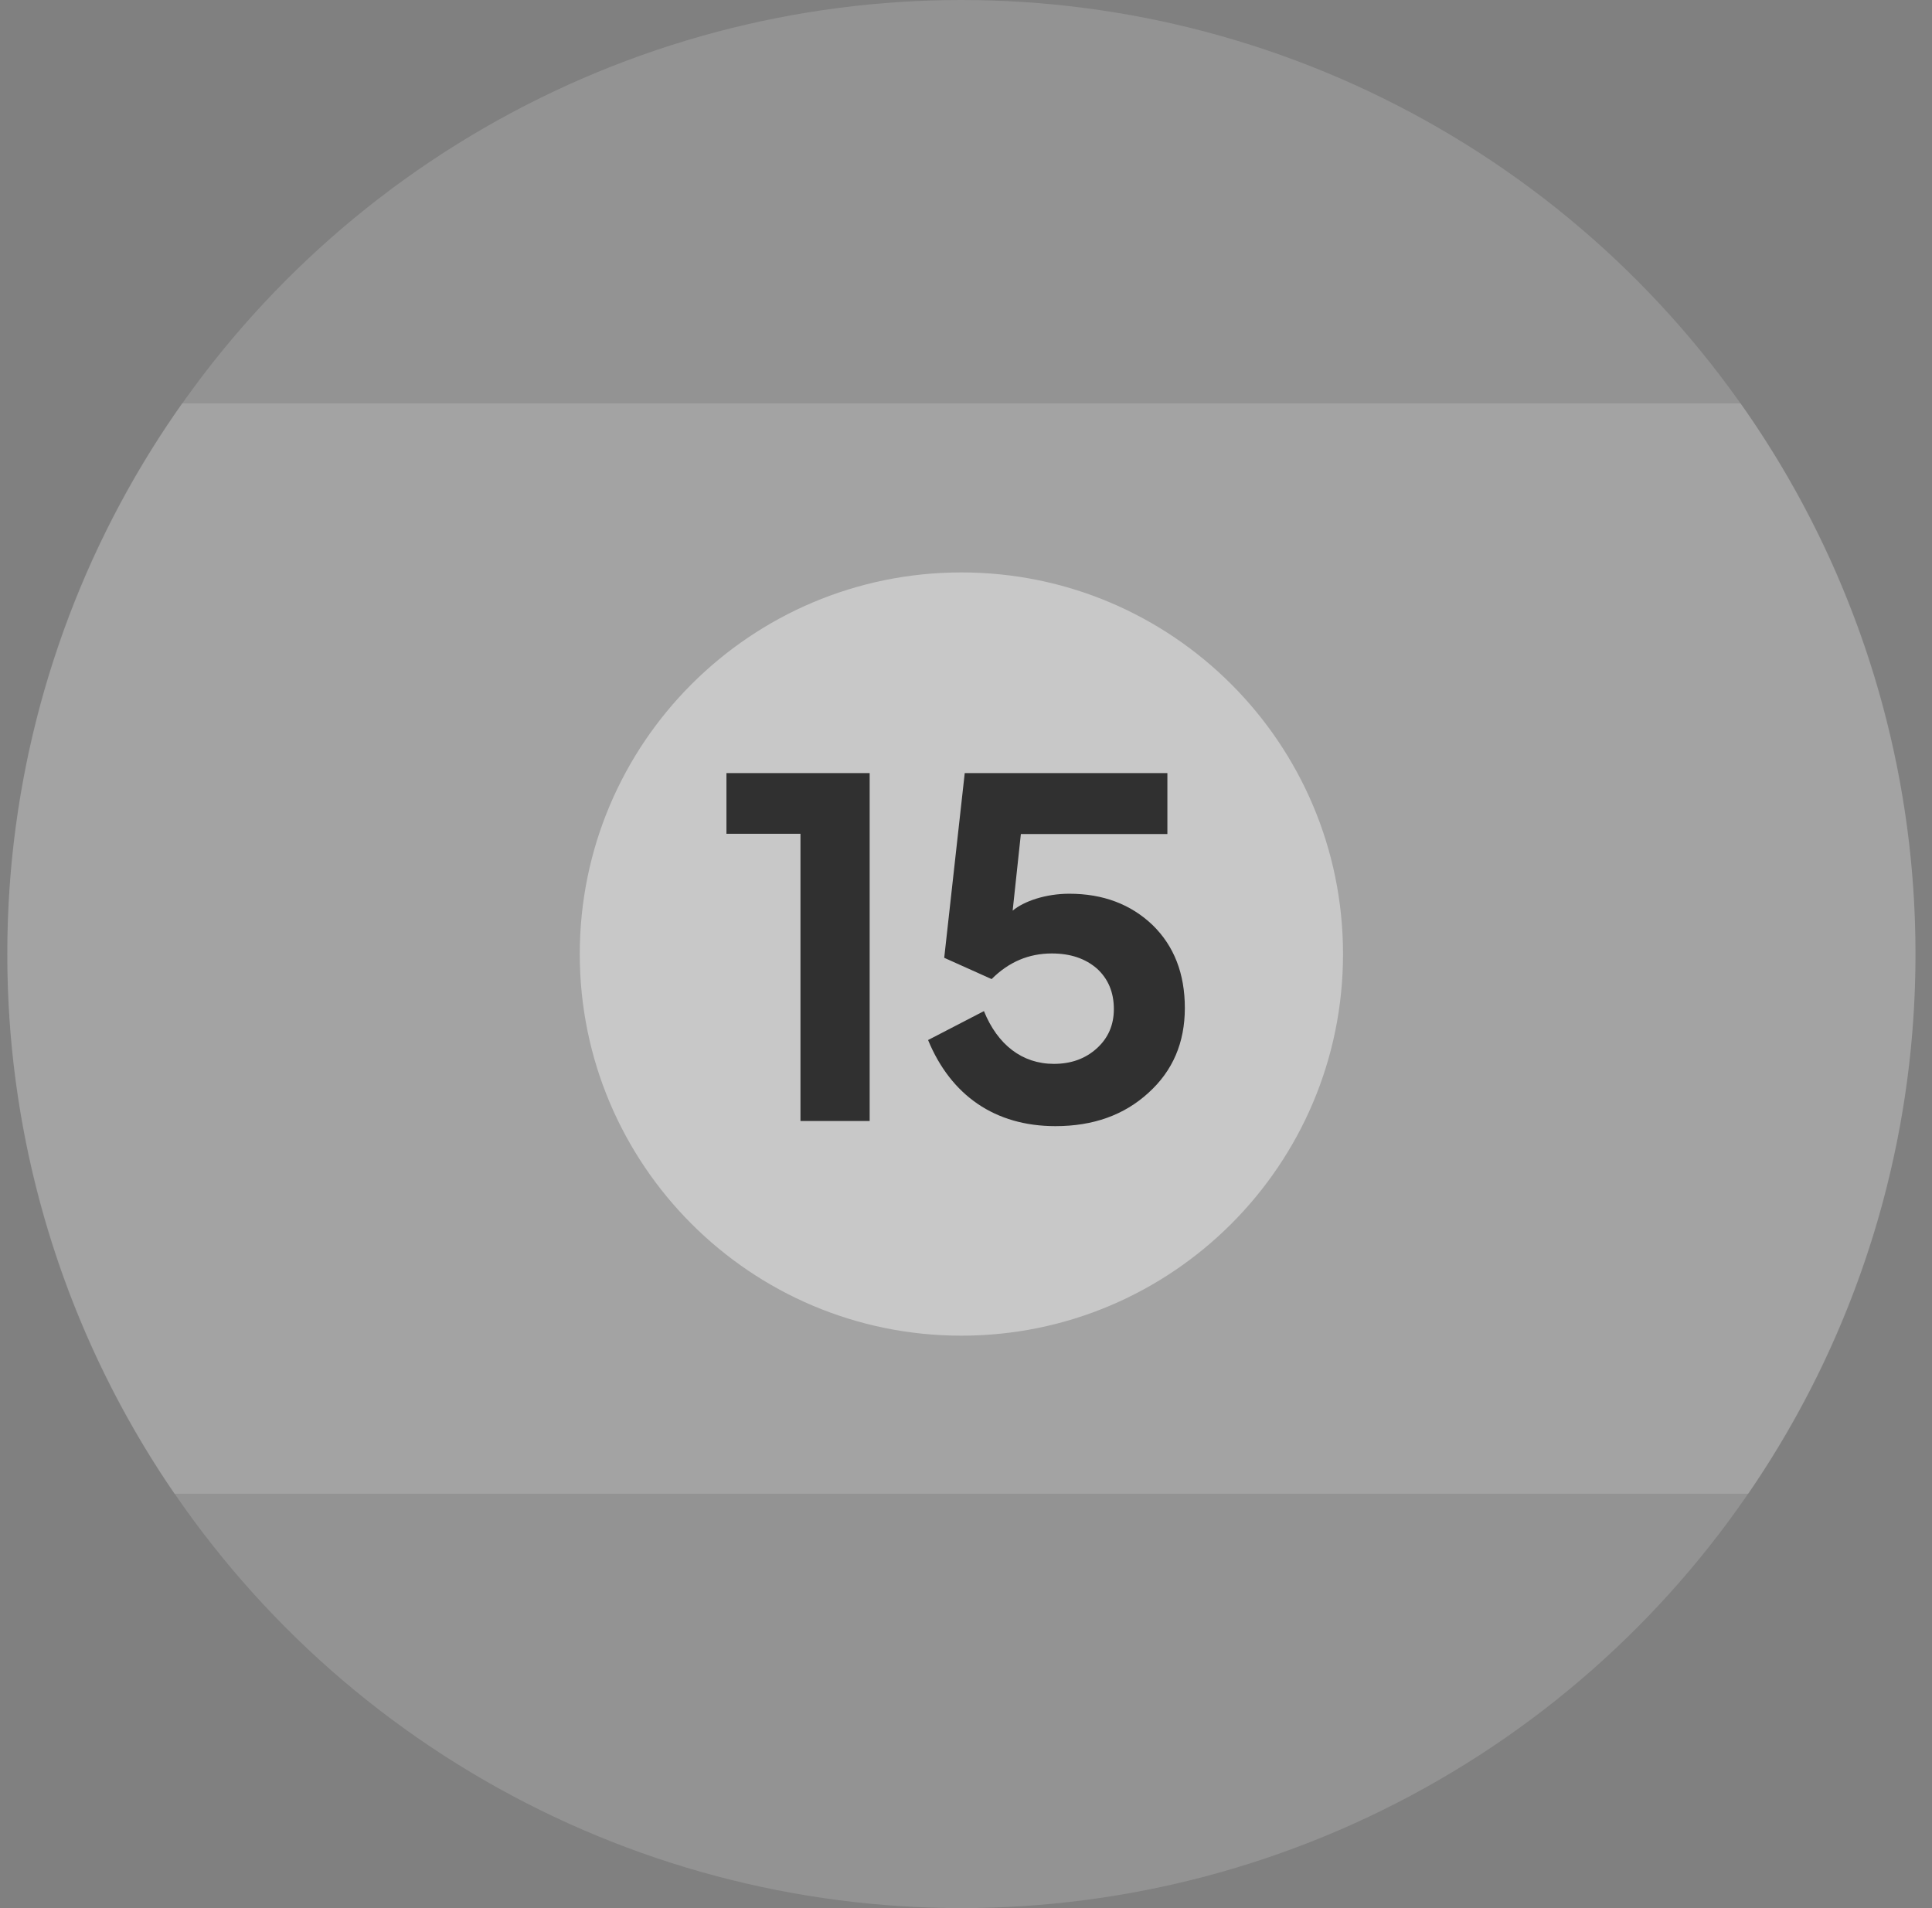 <svg xmlns="http://www.w3.org/2000/svg" width="81" height="80" fill="none" viewBox="0 0 81 80">
  <rect x="0" y="0" width="81" height="80" fill="#808080" stroke="none"/>
  <circle cx="40.307" cy="40" r="40" fill="#fff" fill-opacity=".15"/>
  <path fill="#fff" fill-opacity=".15" fill-rule="evenodd" d="M73.295 62.628A39.815 39.815 0 0 0 80.307 40a39.818 39.818 0 0 0-7.33-23.086H7.636A39.817 39.817 0 0 0 .307 40a39.815 39.815 0 0 0 7.01 22.628h65.978Z" clip-rule="evenodd"/>
  <path fill="#fff" fill-opacity=".4" d="M24.307 40c0-8.837 7.163-16 16-16 8.836 0 16 7.163 16 16s-7.164 16-16 16c-8.837 0-16-7.163-16-16Z"/>
  <path fill="#303030" d="M36.46 47h-2.9V34.958h-3.104v-2.546h6.005V47Zm7.789.215c-2.535 0-4.383-1.29-5.339-3.61l2.342-1.213c.57 1.407 1.6 2.212 2.933 2.212.72 0 1.32-.214 1.804-.655.473-.43.71-.977.71-1.643 0-.699-.237-1.268-.71-1.698-.483-.418-1.106-.633-1.89-.633-.967 0-1.805.354-2.525 1.074l-1.987-.892.86-7.745h8.496v2.557H42.8l-.344 3.212c.473-.398 1.386-.71 2.374-.71 1.418 0 2.578.441 3.491 1.311.903.881 1.354 2.041 1.354 3.48 0 1.45-.505 2.633-1.526 3.556-1.02.935-2.32 1.397-3.899 1.397Z"/>
</svg>

